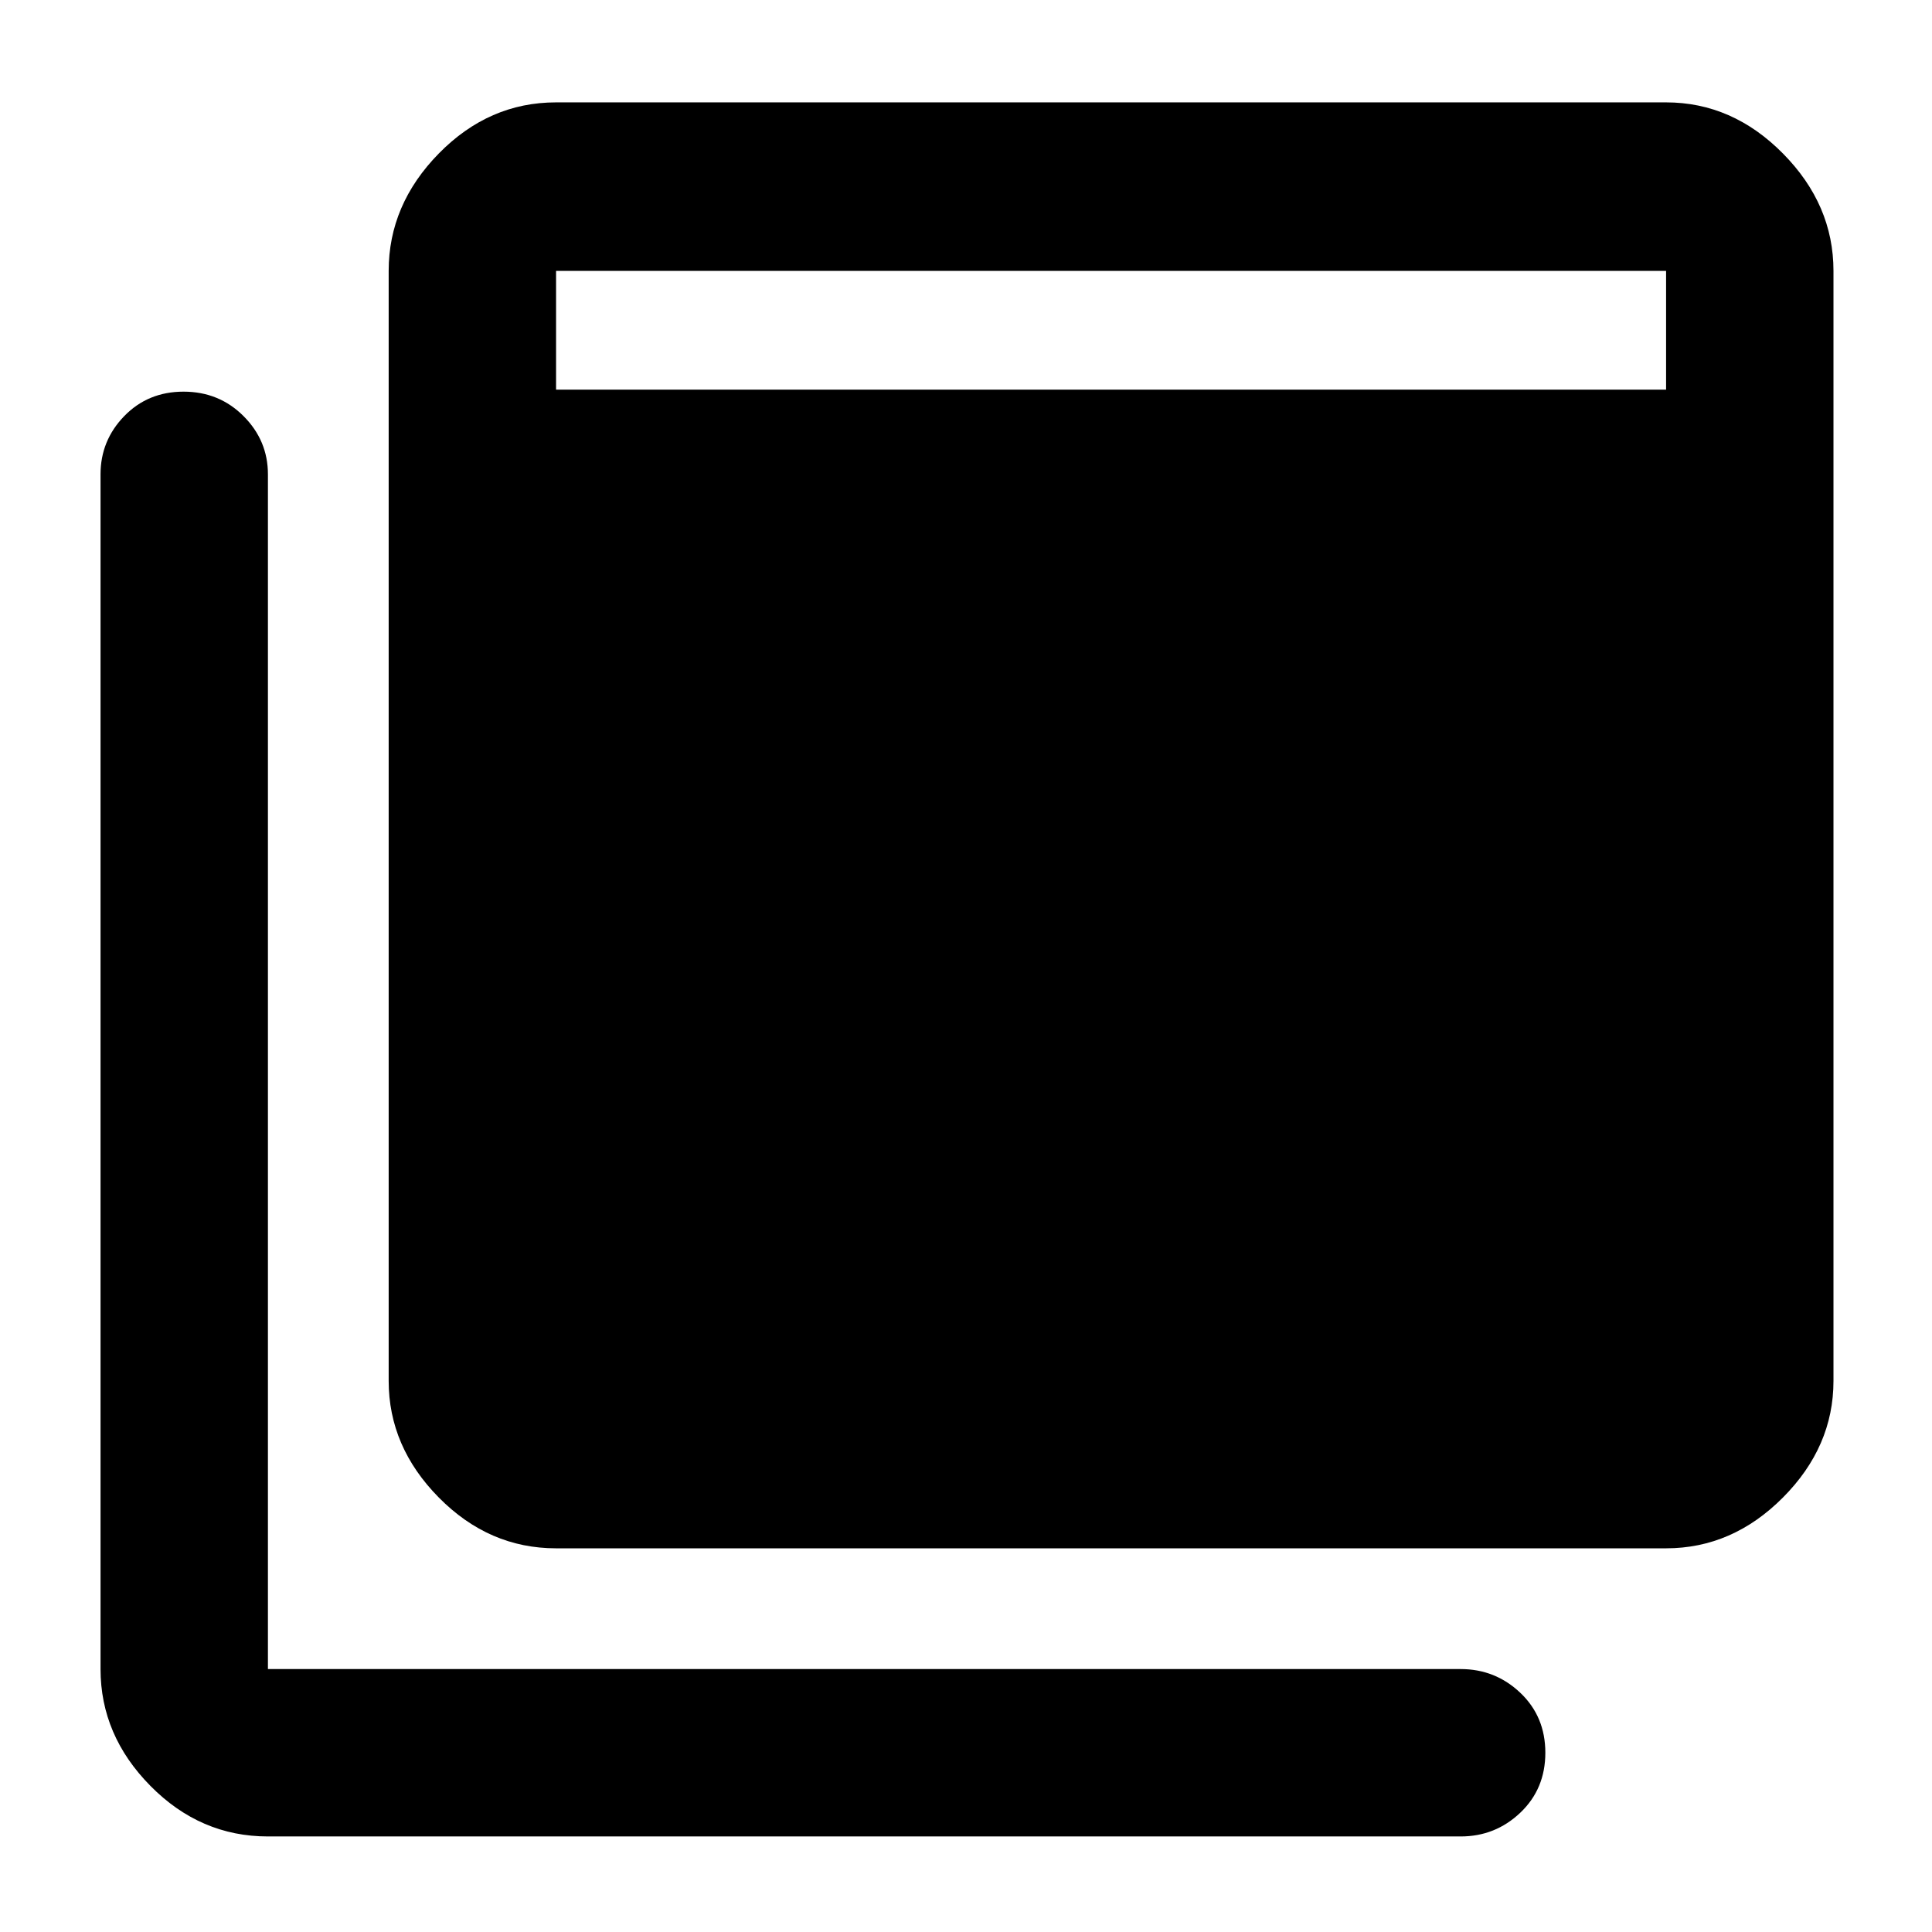 <svg xmlns="http://www.w3.org/2000/svg" height="48" viewBox="0 -960 960 960" width="48"><path d="M276.305-190.652q-33.348 0-58.261-25.233-24.914-25.232-24.914-57.942v-551.564q0-32.944 24.914-58.342 24.913-25.398 58.261-25.398H827.87q32.943 0 58.058 25.398 25.116 25.398 25.116 58.342v551.564q0 32.71-25.116 57.942-25.115 25.233-58.058 25.233H276.305ZM133.13-47.478q-33.58 0-58.377-25.116-24.797-25.115-24.797-58.058v-593.652q0-16.81 11.788-28.949 11.789-12.138 29.457-12.138 17.669 0 29.799 12.138 12.13 12.139 12.13 28.949v593.652h592.652q17.235 0 29.661 11.805 12.427 11.806 12.427 29.773t-12.427 29.781q-12.426 11.815-29.661 11.815H133.13Zm143.175-718.914H827.87v-58.999H276.305v58.999Z"/></svg>